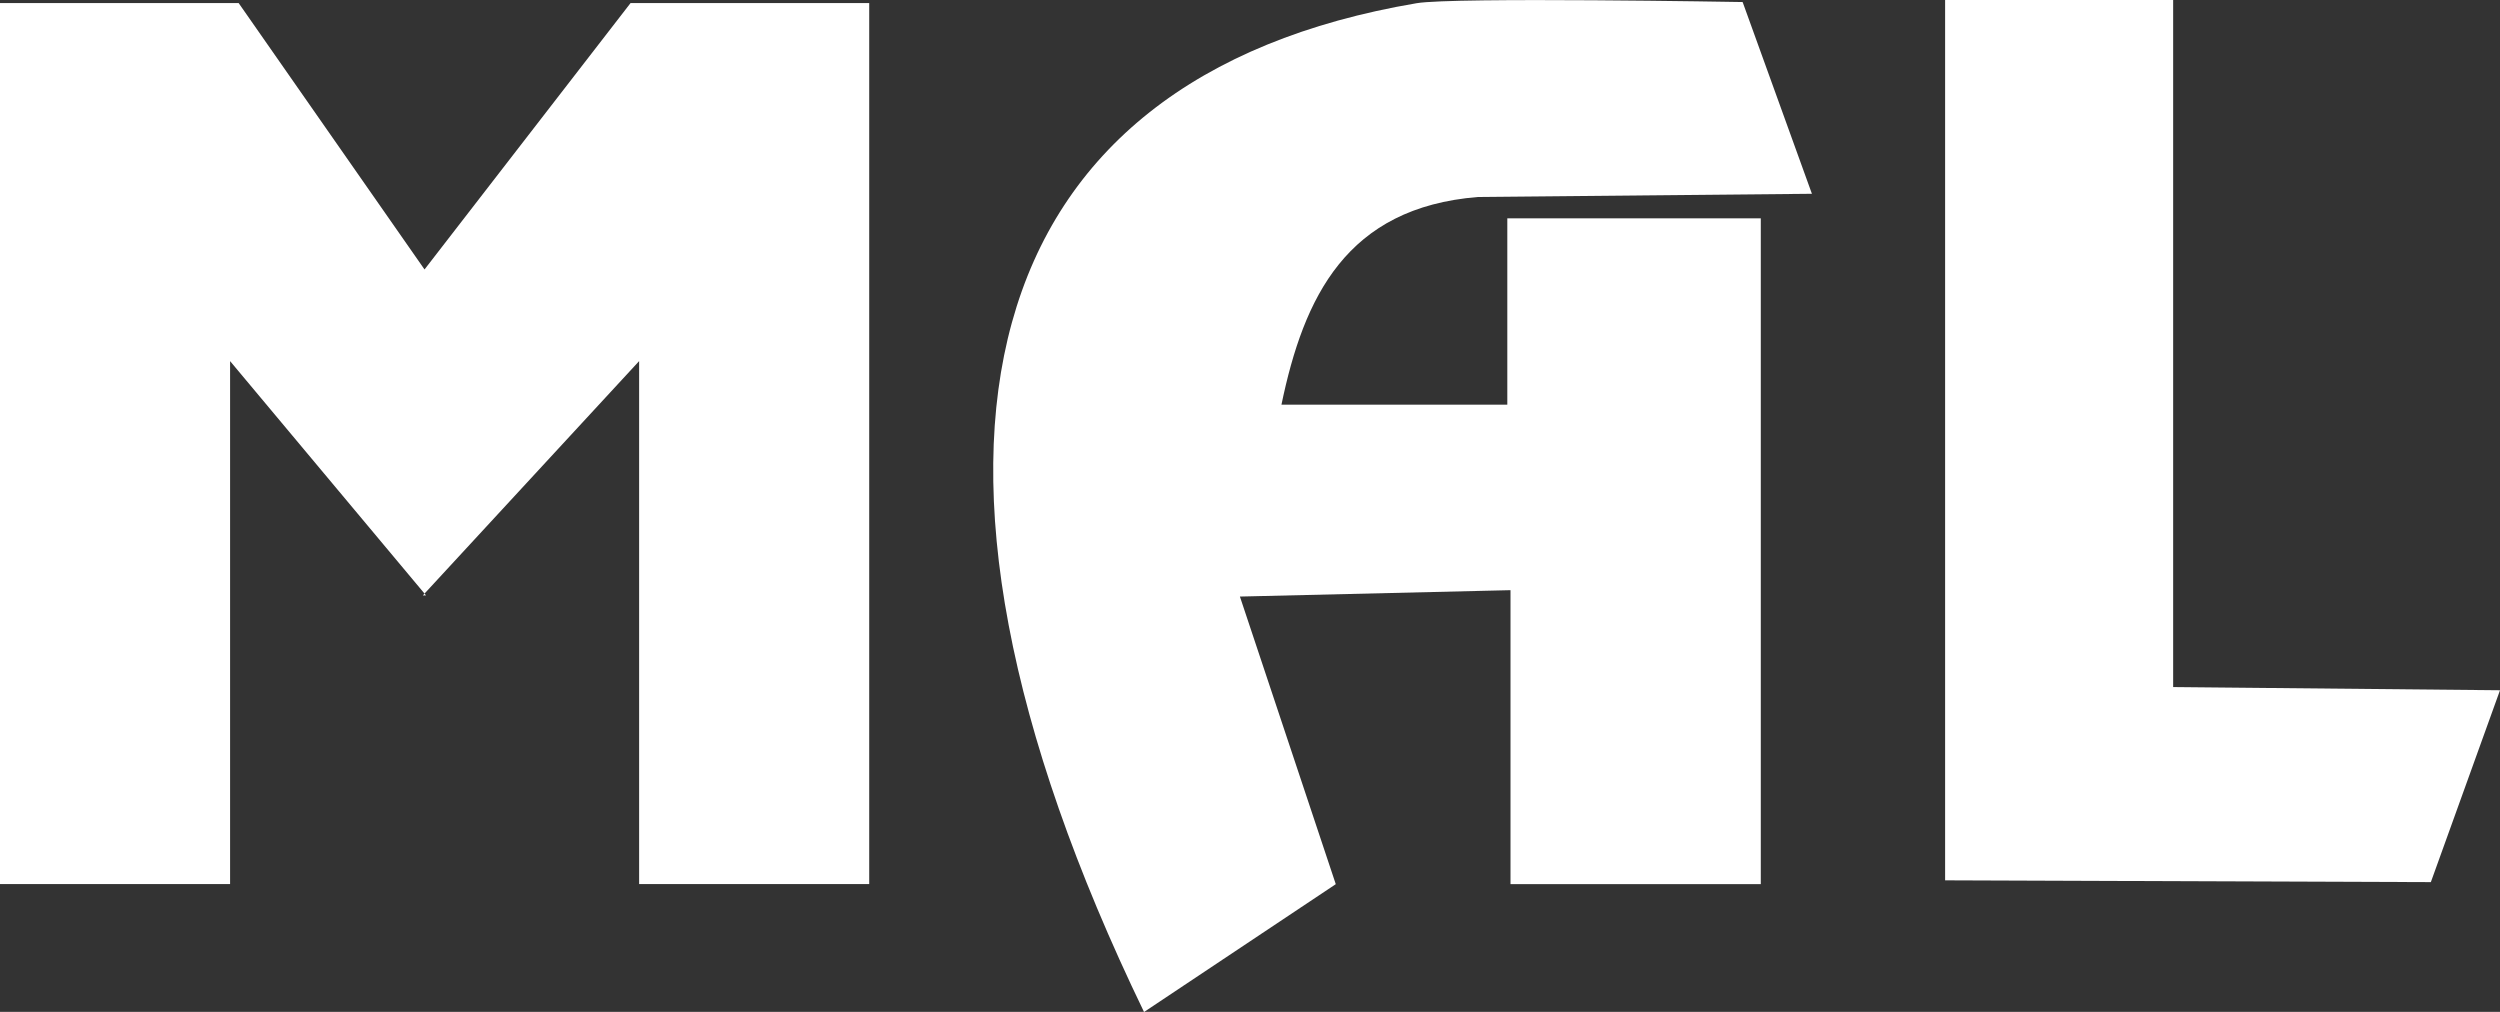 <svg id="Capa_1" data-name="Capa 1" xmlns="http://www.w3.org/2000/svg" viewBox="0 0 195.58 79.16"><rect x="0" y="0" width="195.58" height="79.16" fill="#333333" stroke="none"/><defs><style>.cls-1{fill:#fff;}</style></defs><title>MAL logo</title><polyline class="cls-1" points="33.08 46.58 50 28.25 50 69.16 68 69.16 68 0.24 49.33 0.24 33.08 21.25 33.33 21.25 18.67 0.24 0 0.24 0 69.16 18 69.16 18 28.25 33.33 46.58"/><path class="cls-1" d="M524.75,255.25l-5.42-15s-22.58-.4-25.5.09c-34.5,5.84-42.83,34.46-21.33,78.92l15-10-7.5-22.5,21.17-.5v23h19.58V257.17H500.92v14.58H483.25c1.75-8.42,5.08-15.42,15.38-16.25Z" transform="translate(-383 -240.09)"/><polygon class="cls-1" points="170.01 53.75 195.58 54 190.17 69.01 152.17 68.87 152.17 0 170.01 0 170.01 53.75"/></svg>